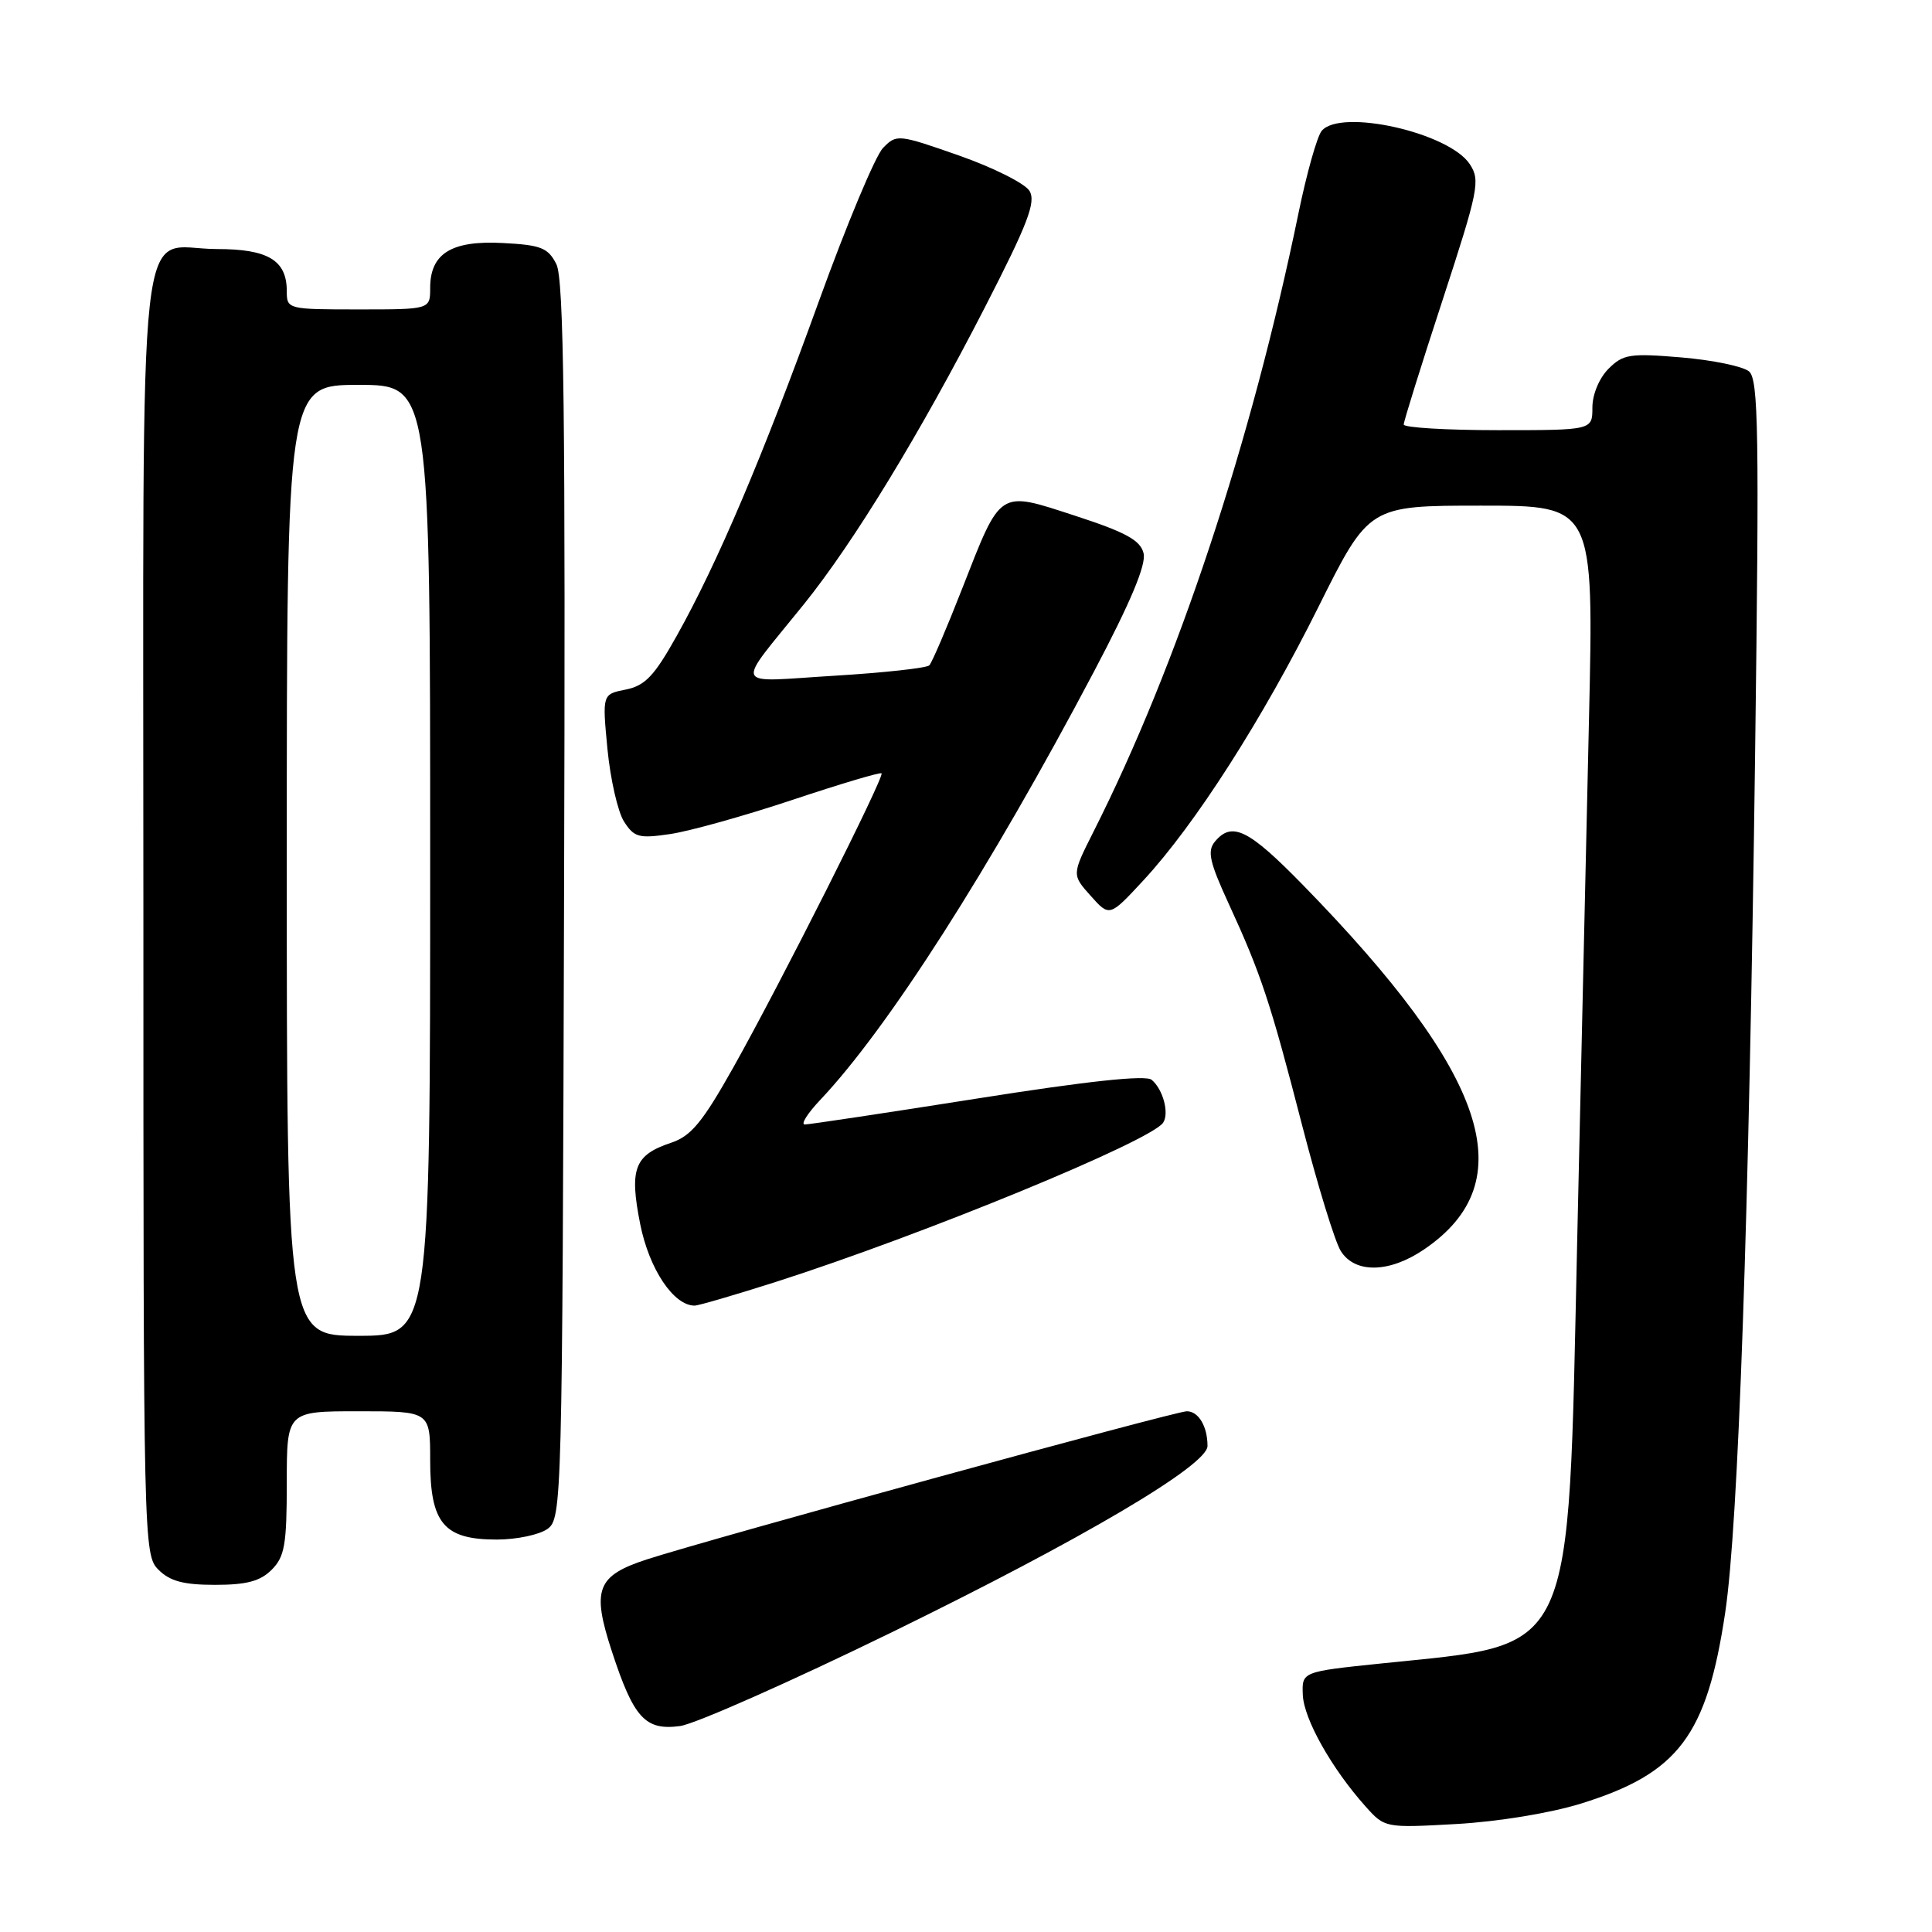 <?xml version="1.0" encoding="UTF-8" standalone="no"?>
<!DOCTYPE svg PUBLIC "-//W3C//DTD SVG 1.1//EN" "http://www.w3.org/Graphics/SVG/1.1/DTD/svg11.dtd" >
<svg xmlns="http://www.w3.org/2000/svg" xmlns:xlink="http://www.w3.org/1999/xlink" version="1.1" viewBox="0 0 256 256">
 <g >
 <path fill="currentColor"
d=" M 209.50 238.98 C 222.41 234.97 226.16 229.98 228.60 213.66 C 230.34 202.01 231.75 161.65 232.56 99.96 C 233.12 57.23 233.01 50.25 231.75 49.21 C 230.95 48.54 226.91 47.71 222.78 47.36 C 215.98 46.79 215.07 46.93 213.14 48.86 C 211.90 50.10 211.00 52.27 211.00 54.00 C 211.00 57.00 211.00 57.00 198.50 57.00 C 191.62 57.00 186.00 56.66 186.00 56.25 C 186.00 55.84 188.31 48.43 191.14 39.79 C 195.91 25.18 196.17 23.91 194.76 21.76 C 192.02 17.57 177.63 14.34 175.13 17.34 C 174.52 18.08 173.14 22.98 172.06 28.23 C 165.79 58.68 156.02 88.17 144.90 110.19 C 142.02 115.91 142.02 115.91 144.52 118.70 C 147.02 121.50 147.02 121.50 151.51 116.65 C 158.35 109.27 167.28 95.32 174.70 80.42 C 181.39 67.00 181.39 67.00 196.29 67.00 C 211.19 67.00 211.19 67.00 210.55 95.25 C 210.19 110.79 209.49 142.04 208.98 164.71 C 207.74 220.33 208.96 217.72 183.00 220.42 C 172.50 221.51 172.50 221.51 172.63 224.59 C 172.76 227.78 176.46 234.35 180.94 239.36 C 183.49 242.21 183.53 242.22 193.00 241.69 C 198.49 241.38 205.45 240.24 209.50 238.98 Z  M 118.30 216.22 C 143.48 203.91 160.00 194.16 160.00 191.60 C 160.00 189.00 158.81 187.00 157.26 187.00 C 155.70 187.00 94.34 203.84 85.74 206.62 C 79.07 208.79 78.38 210.59 81.07 218.80 C 83.97 227.66 85.49 229.33 90.11 228.71 C 92.10 228.44 104.79 222.82 118.30 216.22 Z  M 36.00 208.00 C 37.72 206.28 38.00 204.67 38.00 196.50 C 38.00 187.00 38.00 187.00 47.50 187.00 C 57.00 187.00 57.00 187.00 57.00 193.50 C 57.00 201.84 58.81 204.00 65.81 204.00 C 68.45 204.00 71.49 203.36 72.56 202.58 C 74.45 201.20 74.51 199.03 74.74 119.33 C 74.94 54.79 74.72 36.97 73.72 35.00 C 72.62 32.83 71.68 32.46 66.61 32.20 C 59.82 31.84 57.00 33.59 57.00 38.15 C 57.00 41.00 57.00 41.00 47.50 41.00 C 38.11 41.00 38.00 40.97 38.00 38.57 C 38.00 34.49 35.52 33.00 28.76 33.00 C 17.98 33.00 19.00 23.83 19.00 121.15 C 19.00 204.67 19.03 206.03 21.00 208.00 C 22.52 209.52 24.33 210.00 28.50 210.00 C 32.67 210.00 34.48 209.52 36.00 208.00 Z  M 102.74 169.88 C 122.25 163.64 152.57 151.17 154.13 148.75 C 154.95 147.48 154.10 144.33 152.60 143.08 C 151.81 142.42 144.16 143.24 129.55 145.55 C 117.52 147.45 107.21 149.00 106.64 149.00 C 106.07 149.00 106.99 147.54 108.68 145.75 C 117.63 136.29 131.16 115.13 144.95 89.00 C 149.83 79.76 151.90 74.81 151.53 73.31 C 151.11 71.59 149.19 70.53 142.49 68.35 C 132.23 65.01 132.70 64.71 127.49 78.00 C 125.45 83.22 123.49 87.80 123.14 88.16 C 122.79 88.52 117.12 89.14 110.54 89.54 C 96.83 90.37 97.31 91.49 106.50 80.09 C 113.12 71.88 121.91 57.46 130.50 40.73 C 136.20 29.63 137.30 26.76 136.41 25.29 C 135.81 24.31 131.61 22.20 127.08 20.61 C 119.00 17.78 118.80 17.76 117.00 19.61 C 115.99 20.65 112.16 29.81 108.49 39.96 C 101.05 60.53 95.08 74.60 89.66 84.27 C 86.70 89.57 85.48 90.85 82.92 91.37 C 79.80 91.99 79.80 91.99 80.49 99.25 C 80.88 103.24 81.86 107.56 82.68 108.85 C 84.03 110.96 84.65 111.13 88.84 110.51 C 91.40 110.13 98.67 108.10 105.00 105.99 C 111.32 103.88 116.63 102.30 116.81 102.47 C 117.23 102.90 103.41 130.33 97.18 141.42 C 93.09 148.70 91.57 150.54 88.93 151.42 C 84.06 153.04 83.37 154.85 84.83 162.20 C 86.02 168.16 89.25 173.00 92.04 173.00 C 92.56 173.00 97.37 171.59 102.74 169.88 Z  M 188.69 165.56 C 201.92 156.58 197.20 142.40 172.63 117.25 C 165.43 109.88 163.24 108.80 160.98 111.52 C 159.94 112.77 160.27 114.23 162.82 119.77 C 167.10 129.07 168.35 132.85 172.57 149.23 C 174.60 157.08 176.88 164.51 177.65 165.75 C 179.52 168.77 184.09 168.69 188.69 165.56 Z  M 38.00 114.00 C 38.00 51.00 38.00 51.00 47.50 51.00 C 57.00 51.00 57.00 51.00 57.00 114.00 C 57.00 177.00 57.00 177.00 47.50 177.00 C 38.00 177.00 38.00 177.00 38.00 114.00 Z "/>
</g>
</svg>